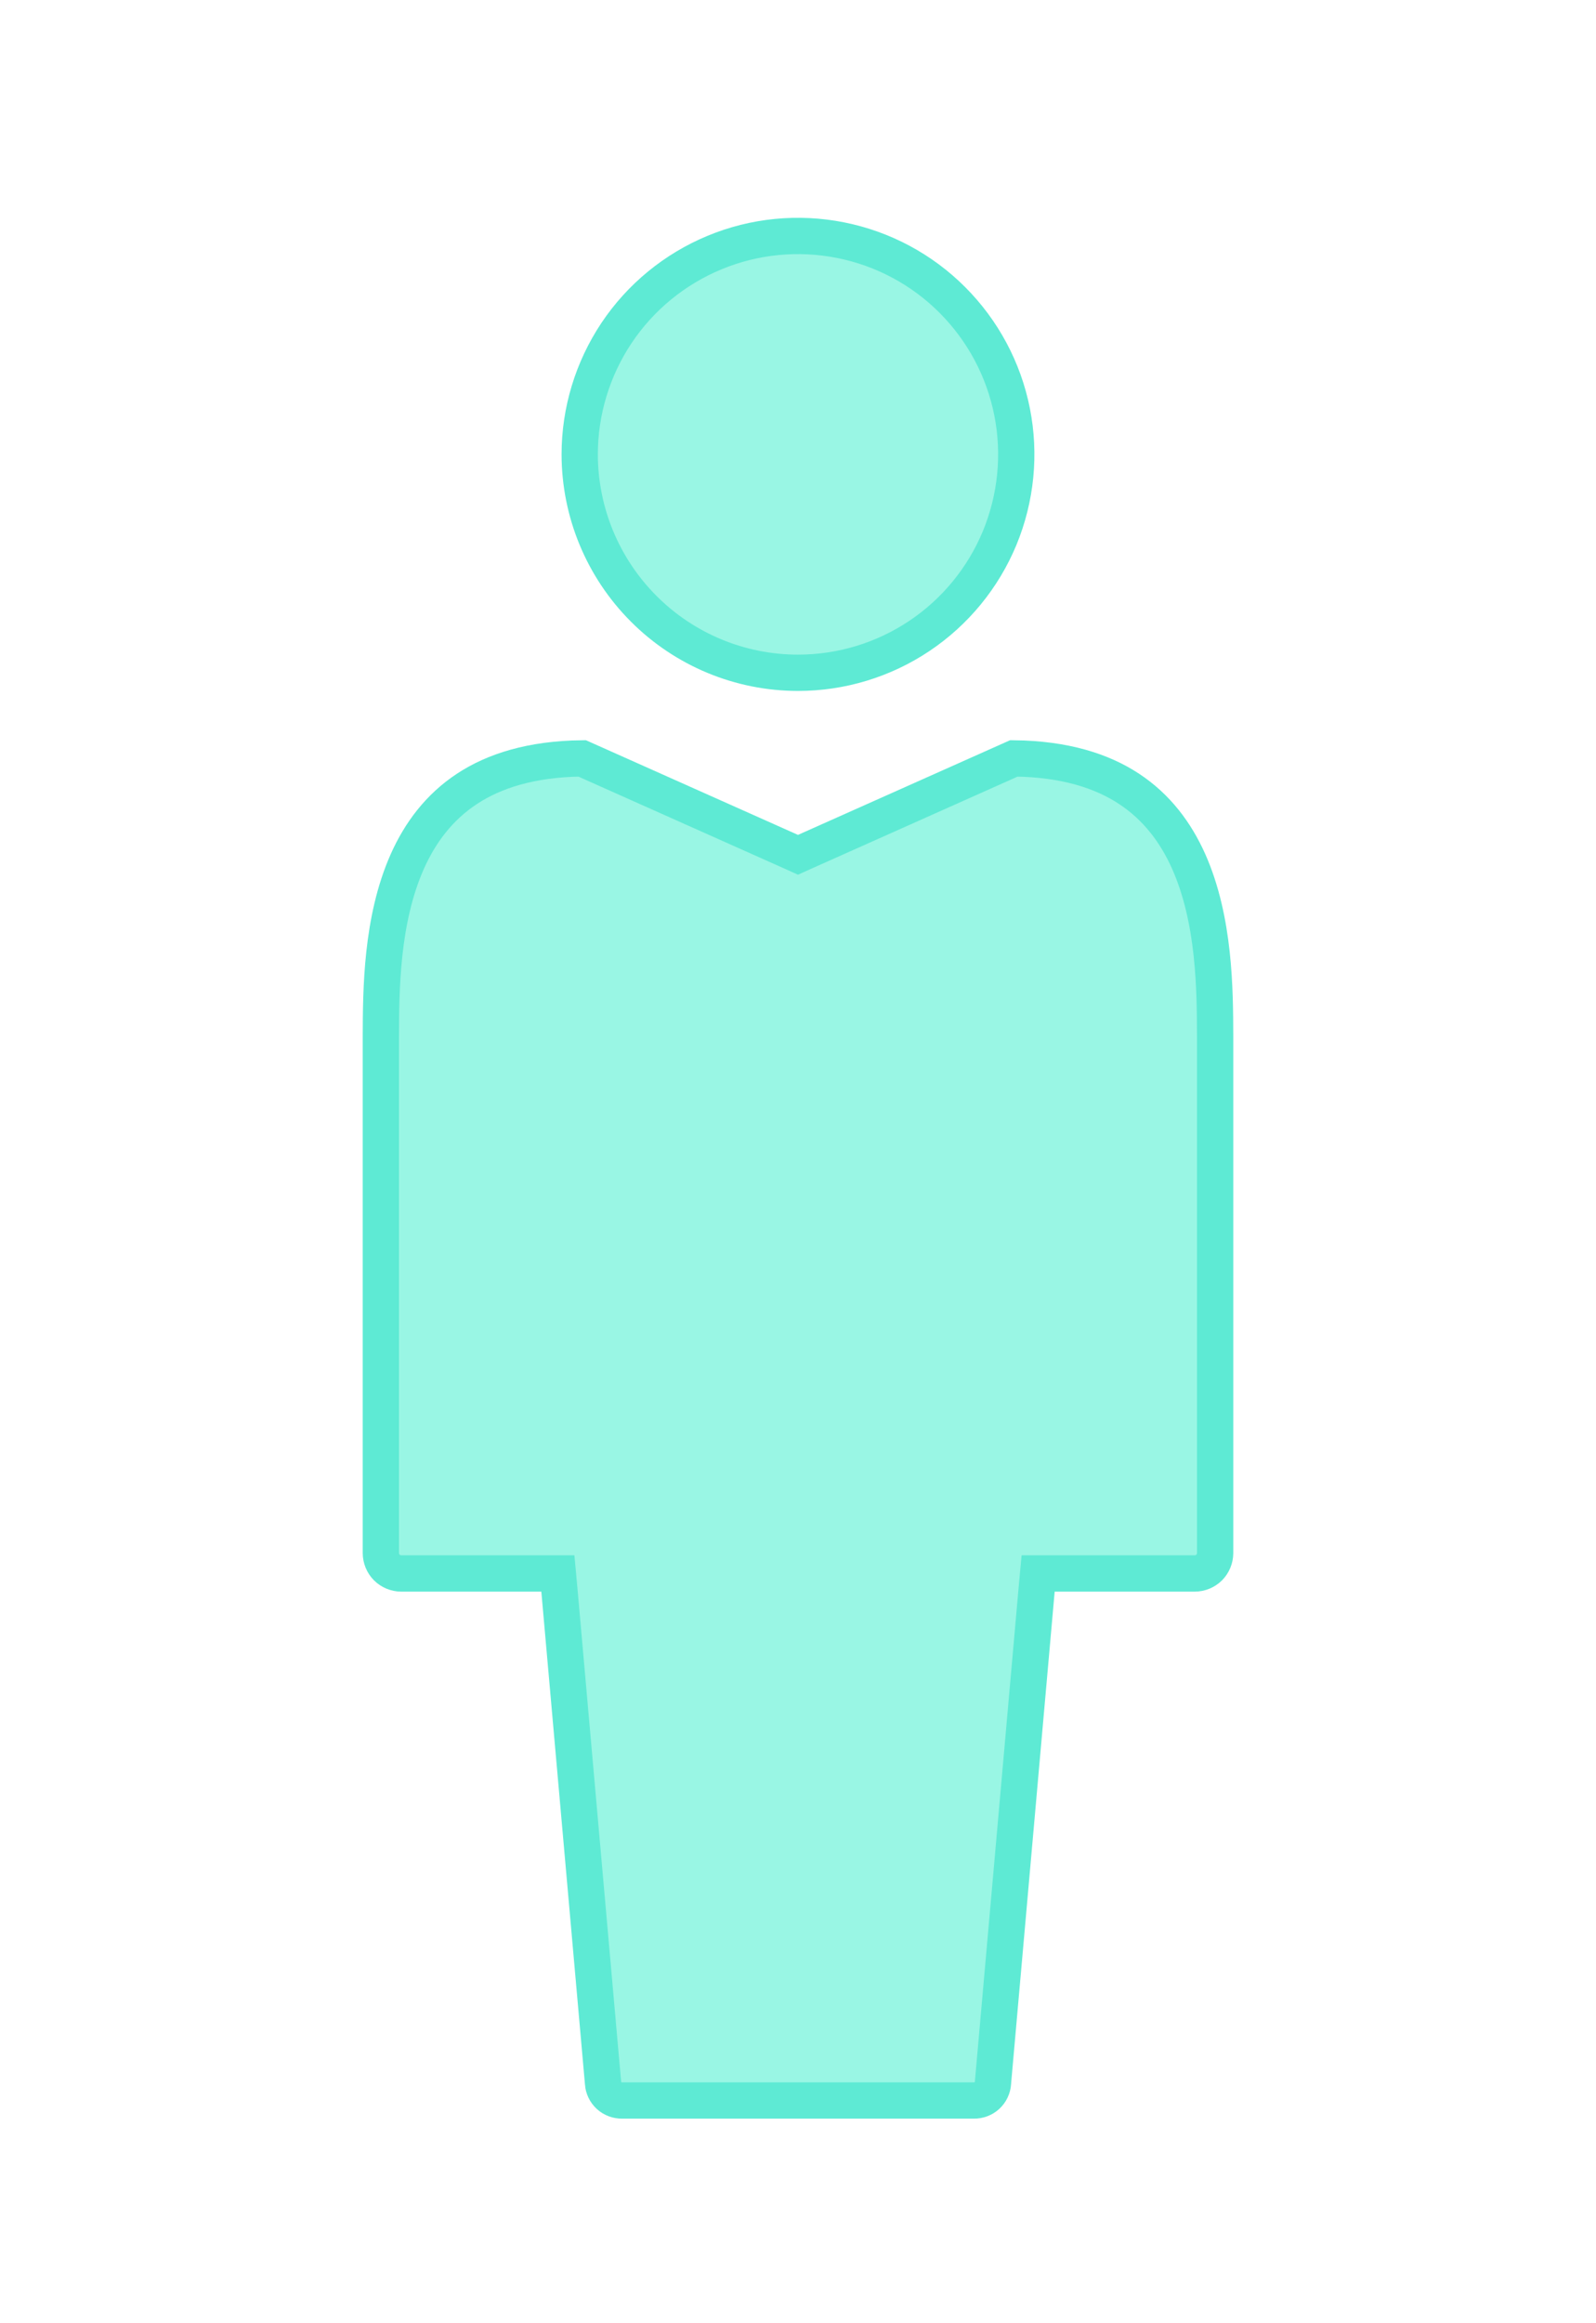 <svg width="22" height="32" viewBox="0 0 22 32" fill="none" xmlns="http://www.w3.org/2000/svg">
<path d="M14.539 21.673H14.31L14.289 21.901L13.688 28.684L13.688 28.684L13.688 28.691C13.683 28.757 13.654 28.819 13.605 28.864C13.556 28.909 13.491 28.933 13.425 28.932L13.425 28.932H13.42H8.58V28.932L8.575 28.932C8.509 28.933 8.444 28.909 8.395 28.864C8.346 28.819 8.317 28.757 8.312 28.691L8.313 28.691L8.312 28.684L7.711 21.901L7.69 21.673H7.462H5.531C5.457 21.673 5.385 21.643 5.332 21.591C5.28 21.538 5.25 21.466 5.25 21.392V14.273C5.252 13.64 5.255 12.675 5.614 11.867C5.791 11.47 6.052 11.119 6.436 10.866C6.811 10.619 7.322 10.454 8.024 10.446L10.898 11.728L11 11.774L11.102 11.728L13.976 10.446C14.678 10.454 15.189 10.619 15.564 10.866C15.948 11.119 16.209 11.47 16.386 11.867C16.745 12.675 16.748 13.64 16.75 14.273C16.75 14.273 16.75 14.273 16.75 14.273L16.75 21.392C16.75 21.466 16.72 21.538 16.668 21.591C16.615 21.643 16.543 21.673 16.468 21.673H14.539ZM12.672 8.76C12.177 9.091 11.595 9.267 11 9.267C10.202 9.267 9.437 8.95 8.873 8.385C8.309 7.821 7.992 7.056 7.991 6.259C7.991 5.664 8.168 5.082 8.498 4.587C8.829 4.092 9.299 3.707 9.849 3.479C10.398 3.251 11.003 3.192 11.587 3.308C12.171 3.424 12.707 3.71 13.127 4.131C13.548 4.552 13.835 5.088 13.951 5.672C14.067 6.255 14.007 6.86 13.78 7.41C13.552 7.96 13.166 8.43 12.672 8.76Z" fill="#99F6E4" stroke="#5EEAD4" stroke-width="0.5"/>
</svg>
